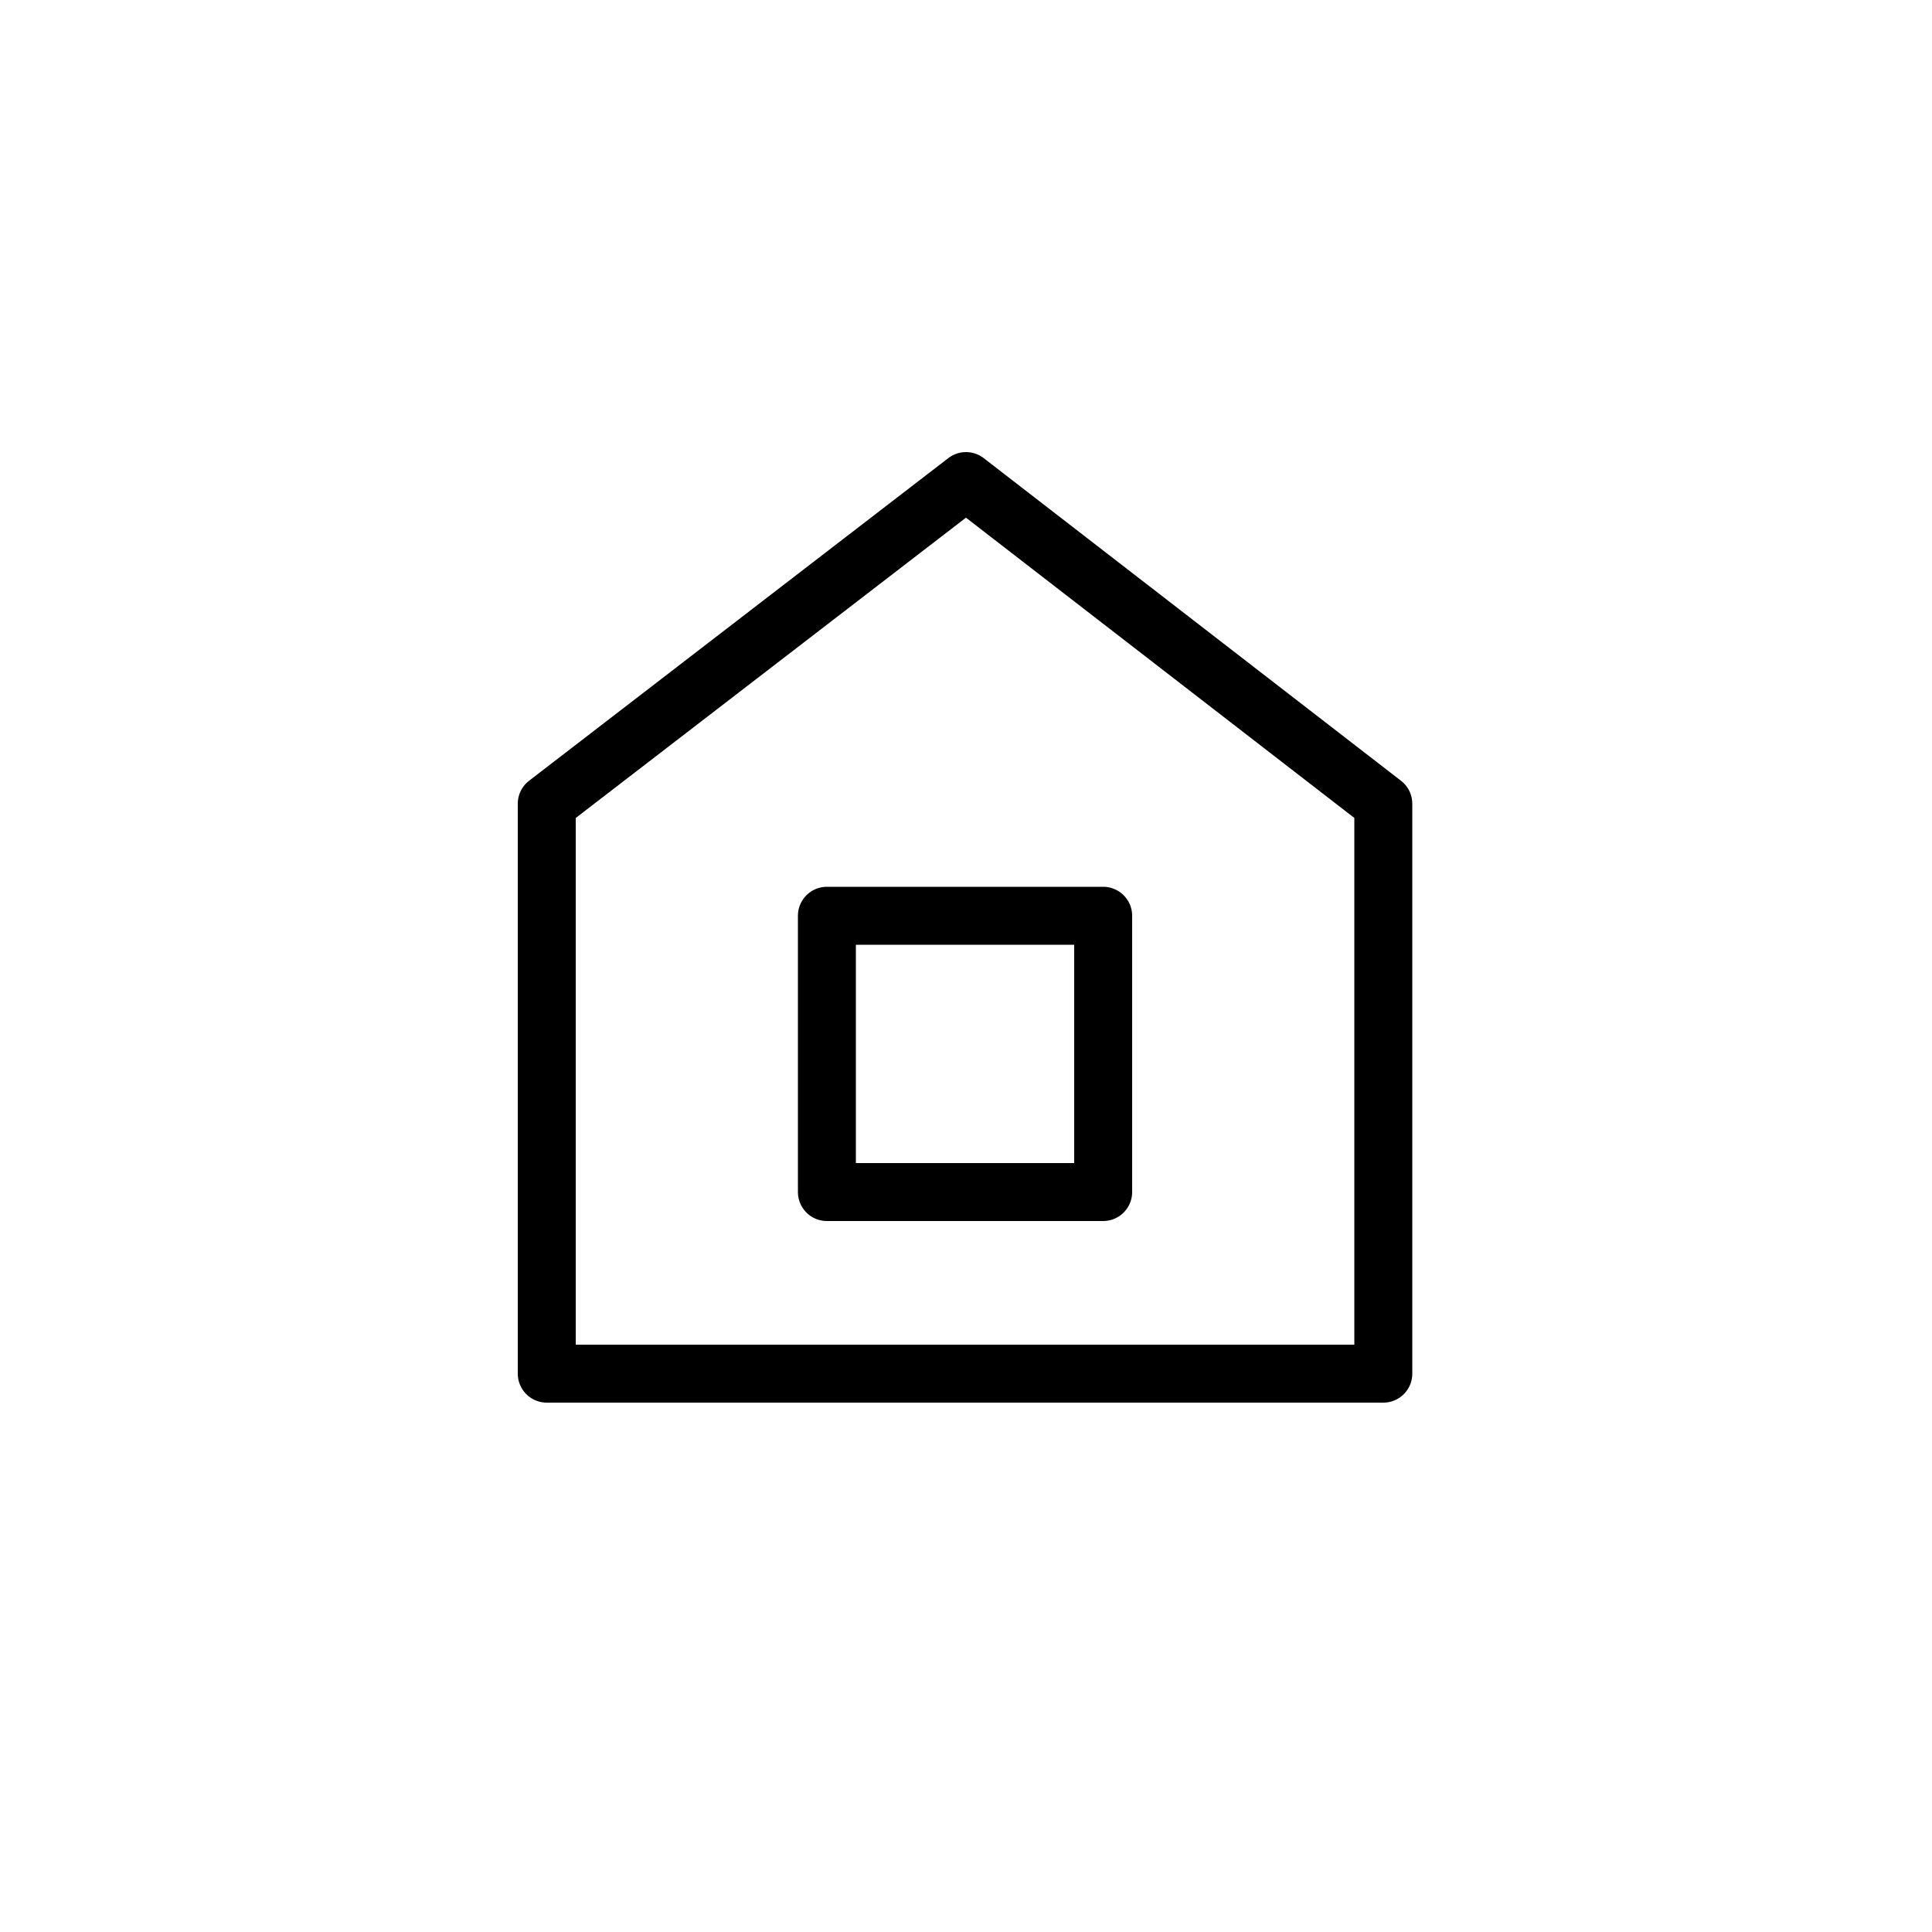 <?xml version="1.0" encoding="utf-8"?>
<!-- Generator: Adobe Illustrator 19.0.0, SVG Export Plug-In . SVG Version: 6.00 Build 0)  -->
<svg version="1.1" id="Layer_1" xmlns="http://www.w3.org/2000/svg" xmlns:xlink="http://www.w3.org/1999/xlink" x="0px" y="0px"
	 viewBox="-399 100.5 100 100" style="enable-background:new -399 100.5 100 100;" xml:space="preserve">
<style type="text/css">
	.st0{fill:none;stroke:#000000;stroke-width:3;stroke-linecap:round;stroke-linejoin:round;}
</style>
<title>home</title>
<g>
	<polygon class="st0" points="-349,125.4 -370.7,142.1 -370.7,171.6 -327.4,171.6 -327.4,142.1 	"/>
	<rect x="-356.2" y="147.9" class="st0" width="14.3" height="14.3"/>
</g>
</svg>
